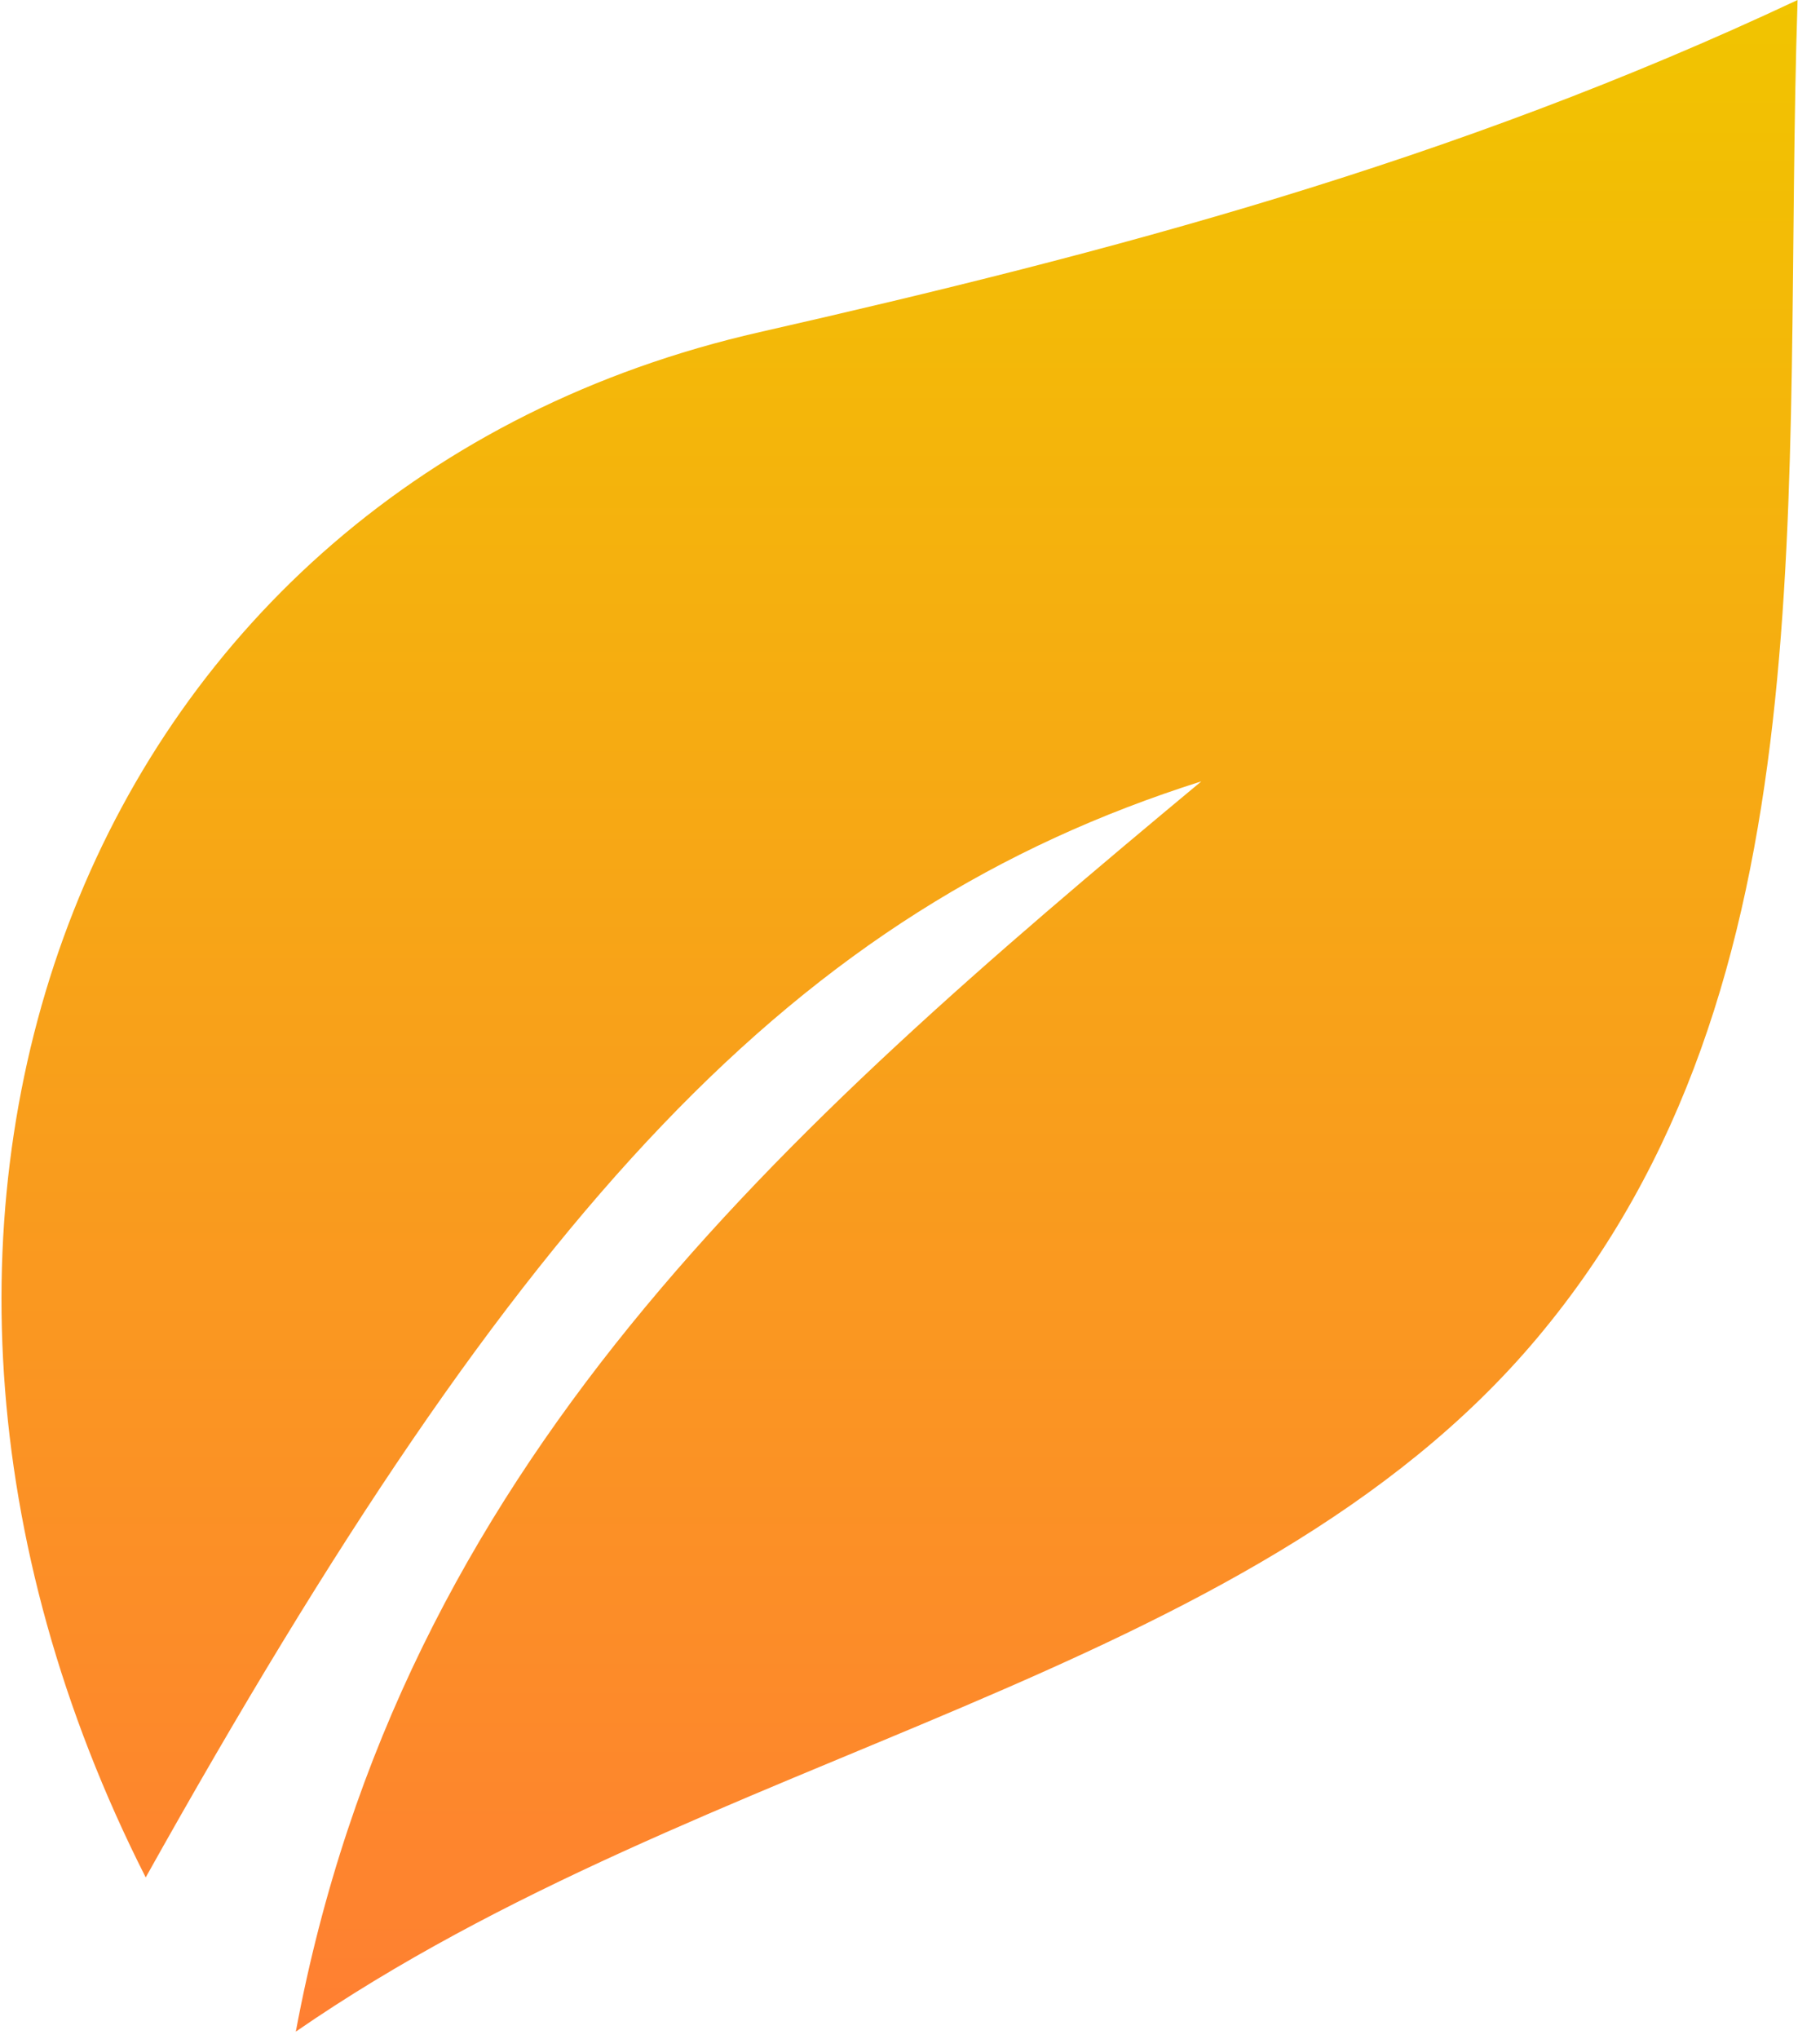 <svg width="67" height="75" viewBox="0 0 67 75" fill="none" xmlns="http://www.w3.org/2000/svg">
<path d="M44.225 28.746C28.676 41.676 14.778 53.915 10.89 74.742C26.001 64.311 45.994 61.838 56.587 49.225C67.52 36.213 65.581 18.217 66.175 0C53.455 5.977 40.854 9.29 27.961 12.22C3.288 17.828 -7.15 44.385 5.364 69.069C19.227 44.271 29.285 33.479 44.224 28.746H44.225Z" fill="url(#paint0_linear_44_75)"/>
<defs>
<linearGradient id="paint0_linear_44_75" x1="33.115" y1="0" x2="33.115" y2="74.742" gradientUnits="userSpaceOnUse">
<stop stop-color="#F1C400"/>
<stop offset="1" stop-color="#FF7F32"/>
</linearGradient>
</defs>
</svg>
